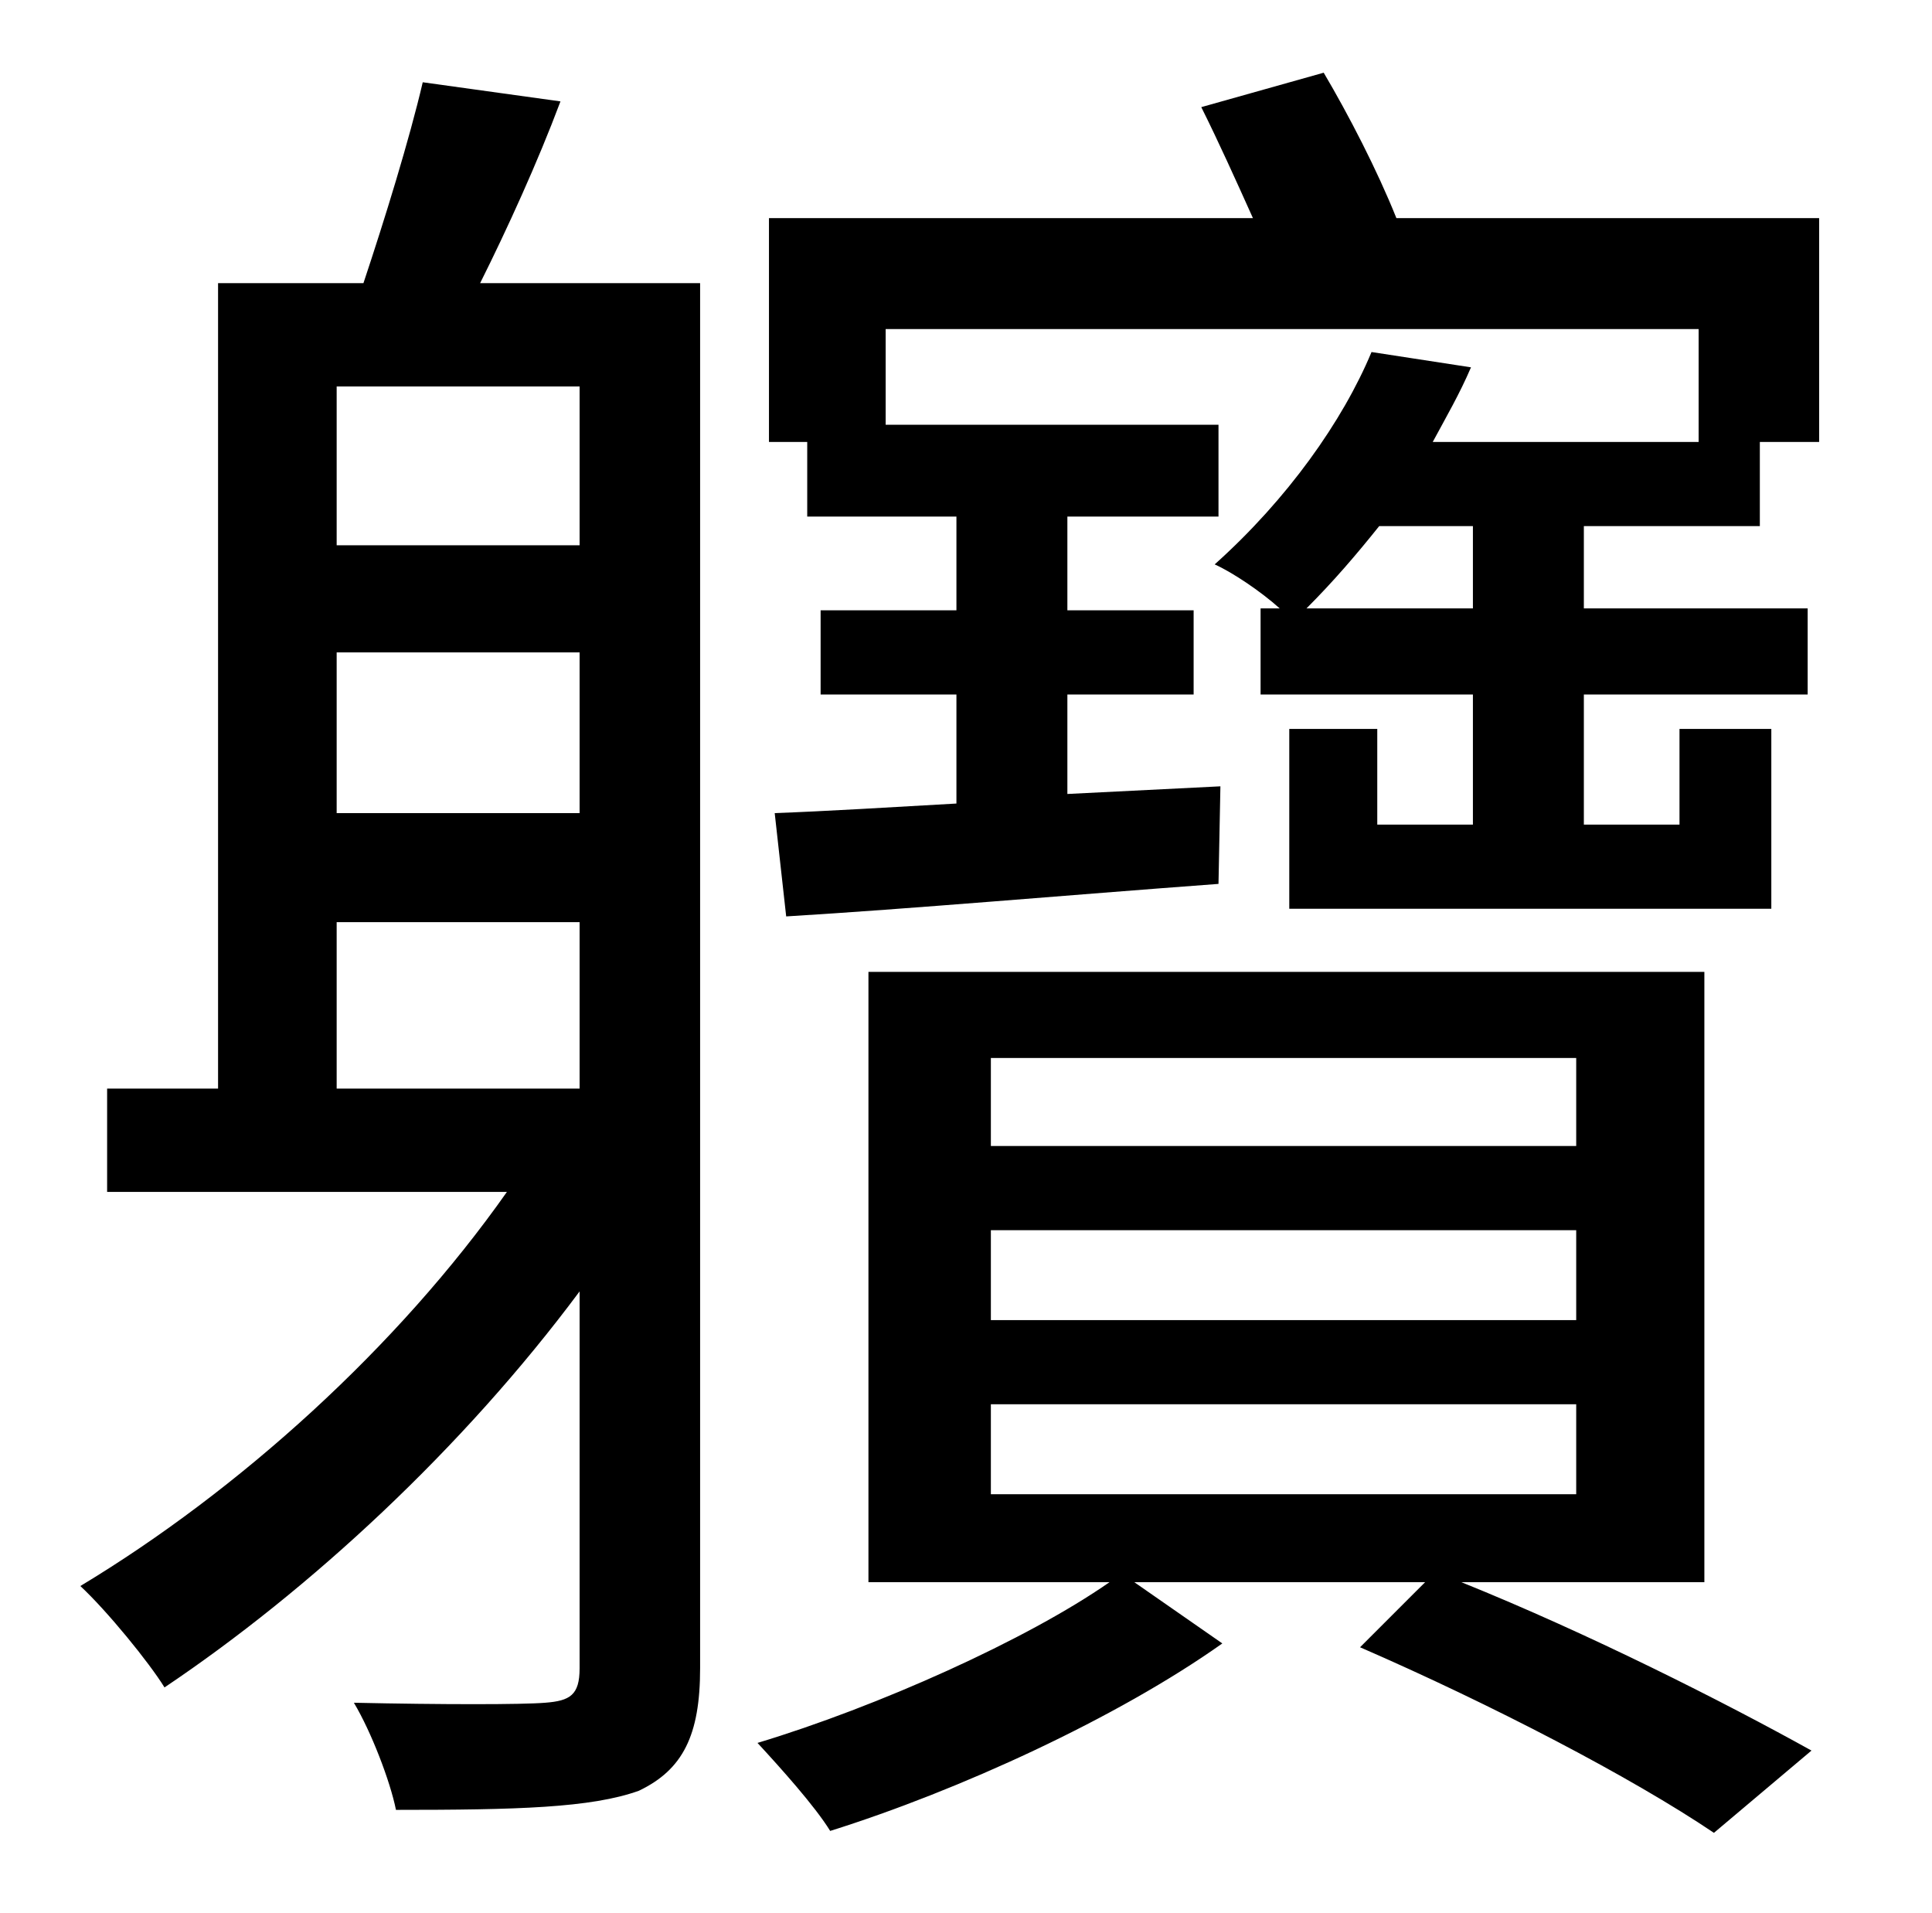 <?xml version="1.0" standalone="no"?>
<!DOCTYPE svg PUBLIC "-//W3C//DTD SVG 1.1//EN" "http://www.w3.org/Graphics/SVG/1.1/DTD/svg11.dtd" >
<svg xmlns="http://www.w3.org/2000/svg" xmlns:xlink="http://www.w3.org/1999/xlink" version="1.1" viewBox="-10 0 1010 1000">
   <path fill="currentColor"
d="M166 482v87h127v-87h-127zM293 202h-127v83h127v-83zM293 425v-84h-127v84h127zM356 148v724c0 35 -9 53 -32 64c-25 9 -64 10 -127 10c-3 -15 -13 -41 -22 -56c46 1 88 1 100 0c13 -1 18 -4 18 -18v-197c-61 82 -141 156 -217 207c-8 -13 -30 -40 -44 -53
c83 -50 166 -125 223 -206h-209v-54h58v-421h76c11 -33 24 -75 31 -105l72 10c-12 32 -28 67 -42 95h115zM508 734v47h306v-47h-306zM508 643v47h306v-47h-306zM508 553v46h306v-46h-306zM881 827h-127c67 27 138 63 183 88l-51 43c-43 -29 -116 -67 -185 -97l34 -34h-152
l46 32c-55 39 -138 77 -205 98c-8 -13 -26 -33 -38 -46c63 -19 141 -54 184 -84h-126v-319h437v319zM760 318v-43h-49c-12 15 -24 29 -38 43h87zM720 114h221v117h-31v44h-92v43h117v45h-117v68h50v-50h48v94h-252v-94h46v50h50v-68h-111v-45h10c-10 -9 -25 -19 -34 -23
c38 -34 67 -75 82 -111l52 8c-6 14 -13 26 -20 39h139v-59h-425v50h174v48h-79v49h66v44h-66v52l80 -4l-1 51c-81 6 -160 13 -226 17l-6 -54c27 -1 60 -3 95 -5v-57h-71v-44h71v-49h-78v-39h-20v-117h253c-9 -20 -18 -40 -27 -58l64 -18c13 22 28 51 38 76z" />
</svg>
